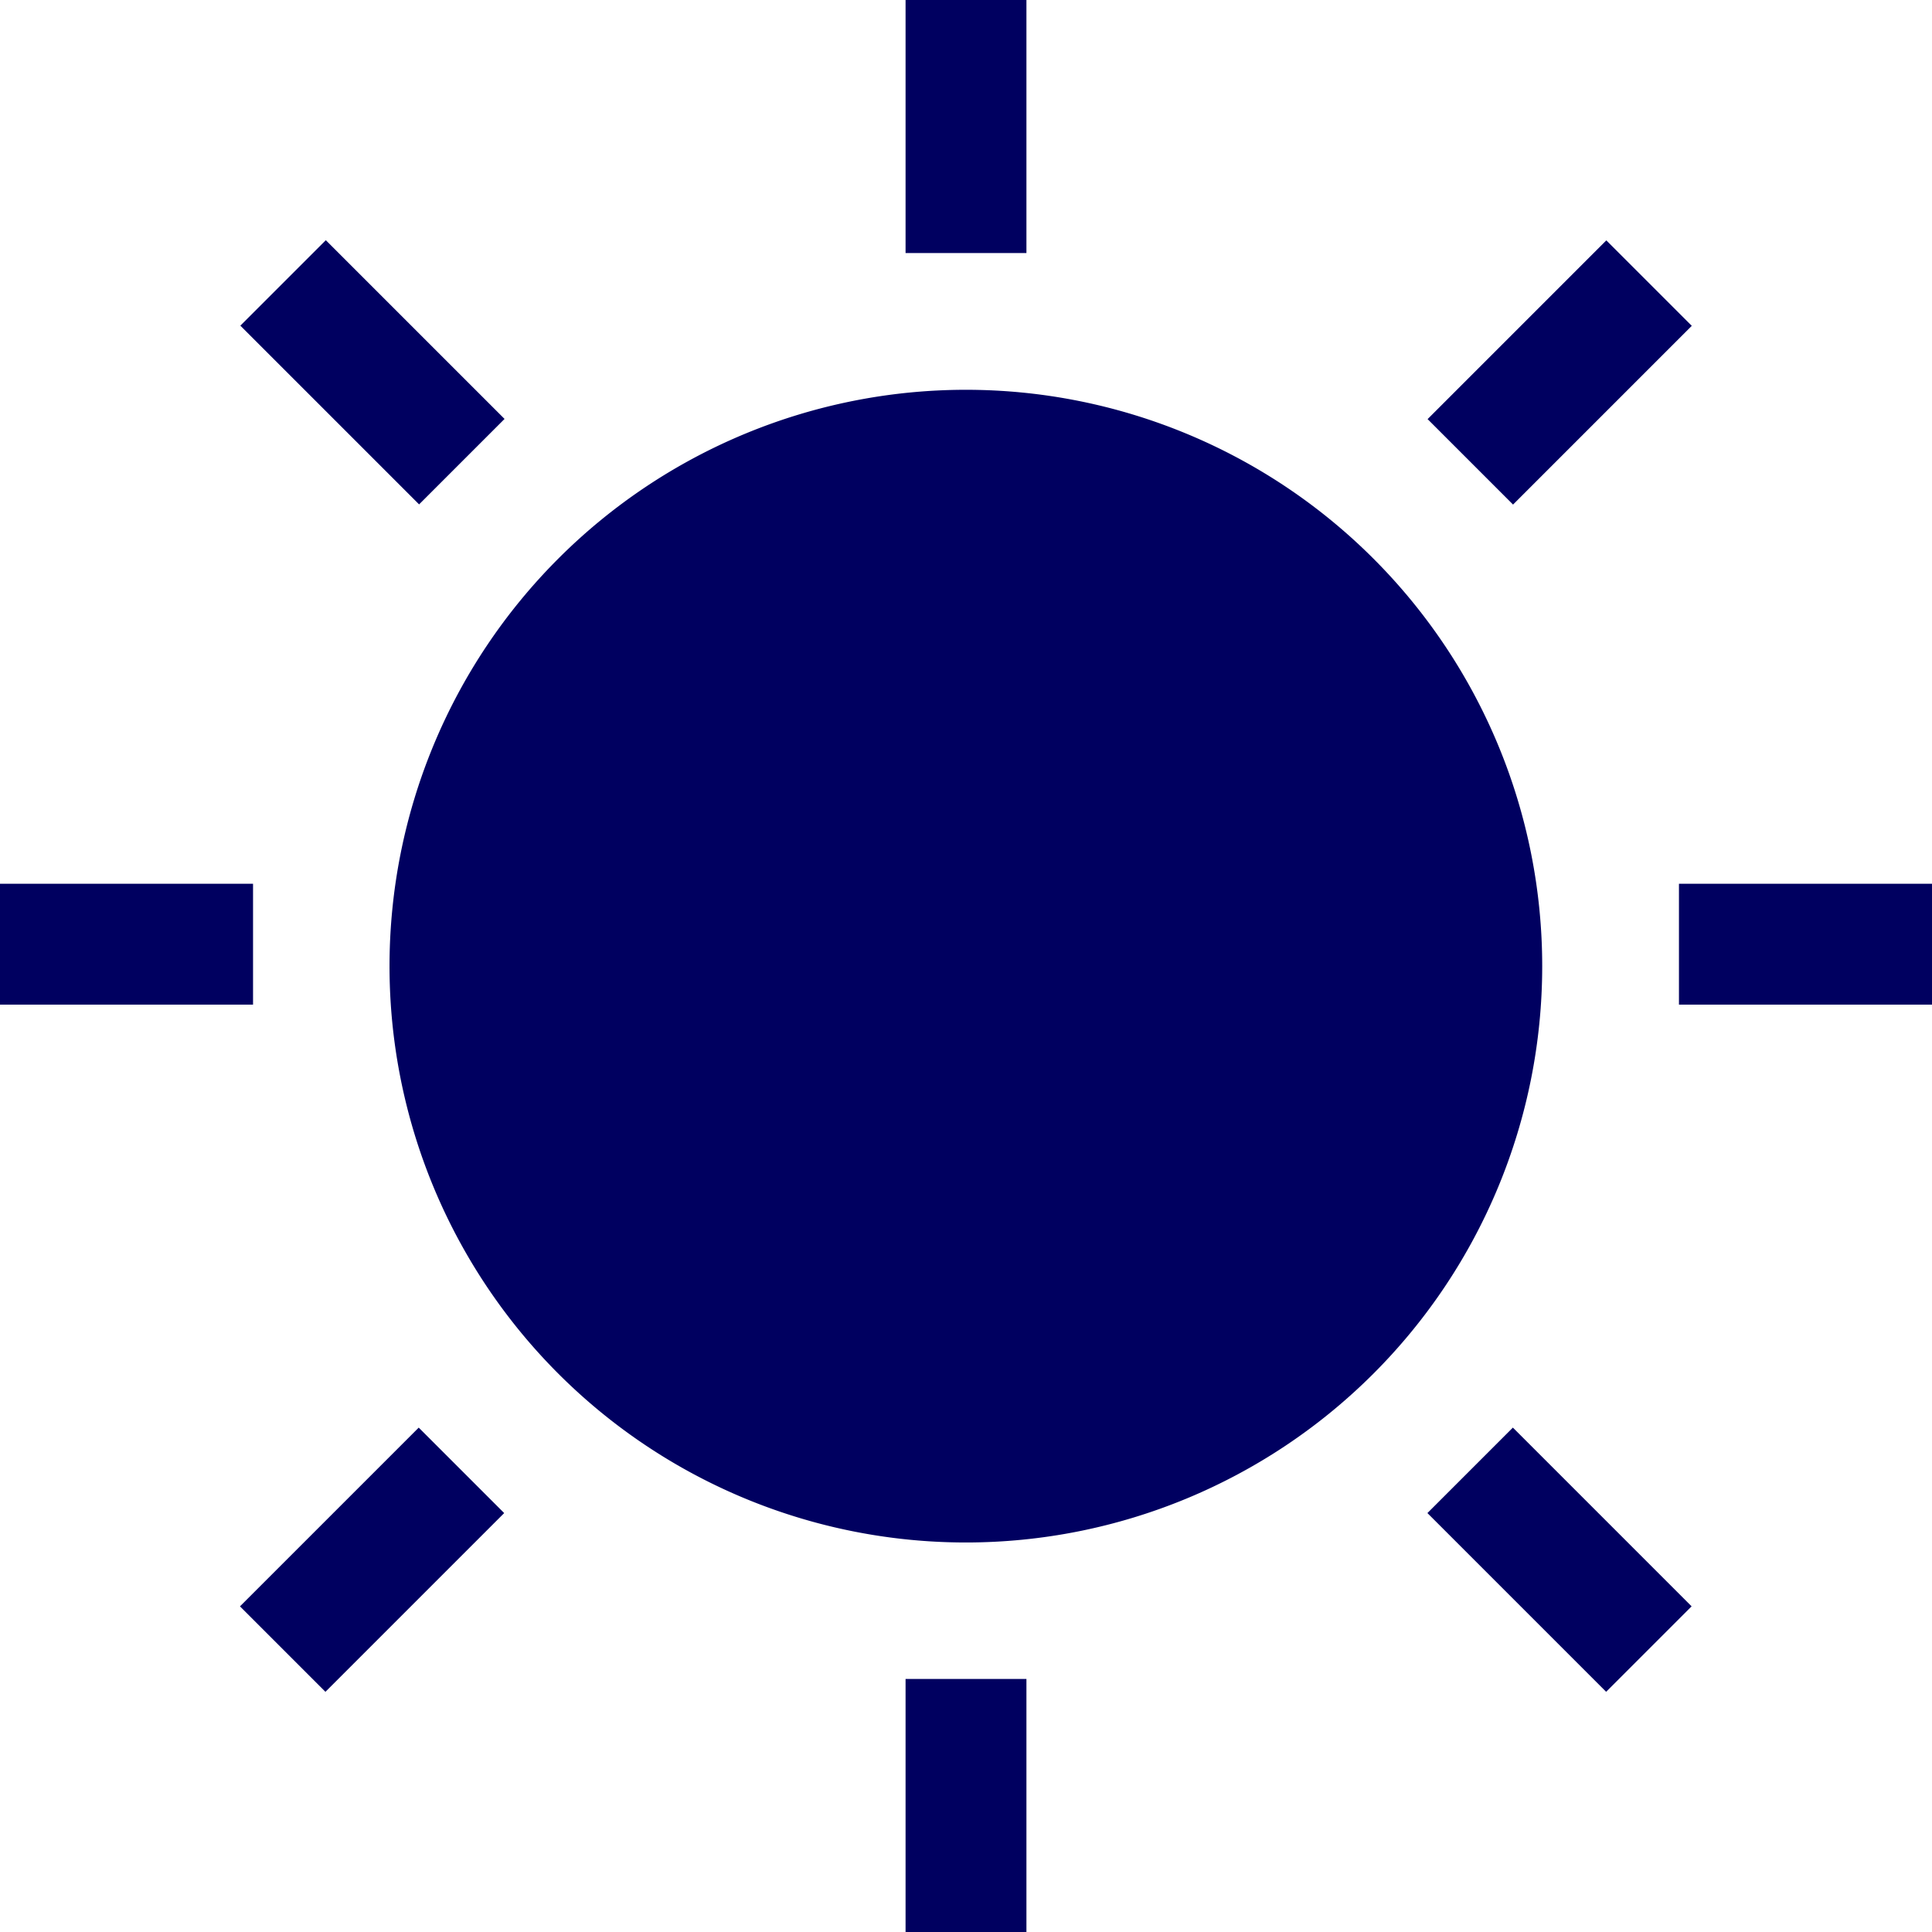 <svg xmlns="http://www.w3.org/2000/svg" viewBox="0 0 71.77 71.77"><defs><style>.cls-1{fill:#000060;}</style></defs><title>day-trip</title><g id="Layer_2" data-name="Layer 2"><g id="Holiday_types"><path class="cls-1" d="M35.88,57.3A21.41,21.41,0,1,0,14.47,35.88,21.41,21.41,0,0,0,35.88,57.3Z"/><rect class="cls-1" x="62.37" y="32.83" width="9.4" height="4.49"/><rect class="cls-1" x="33.64" width="4.49" height="9.4"/><rect class="cls-1" x="33.64" y="62.37" width="4.49" height="9.4"/><rect class="cls-1" x="53.24" y="11.59" width="9.39" height="4.49" transform="translate(7.19 45.02) rotate(-45)"/><rect class="cls-1" x="9.13" y="55.69" width="9.39" height="4.49" transform="translate(-36.92 26.75) rotate(-45)"/><rect class="cls-1" x="55.69" y="53.24" width="4.49" height="9.39" transform="translate(-24 57.94) rotate(-45)"/><rect class="cls-1" x="11.59" y="9.14" width="4.49" height="9.39" transform="translate(-5.73 13.83) rotate(-45)"/><rect class="cls-1" y="32.83" width="9.4" height="4.49"/></g></g></svg>